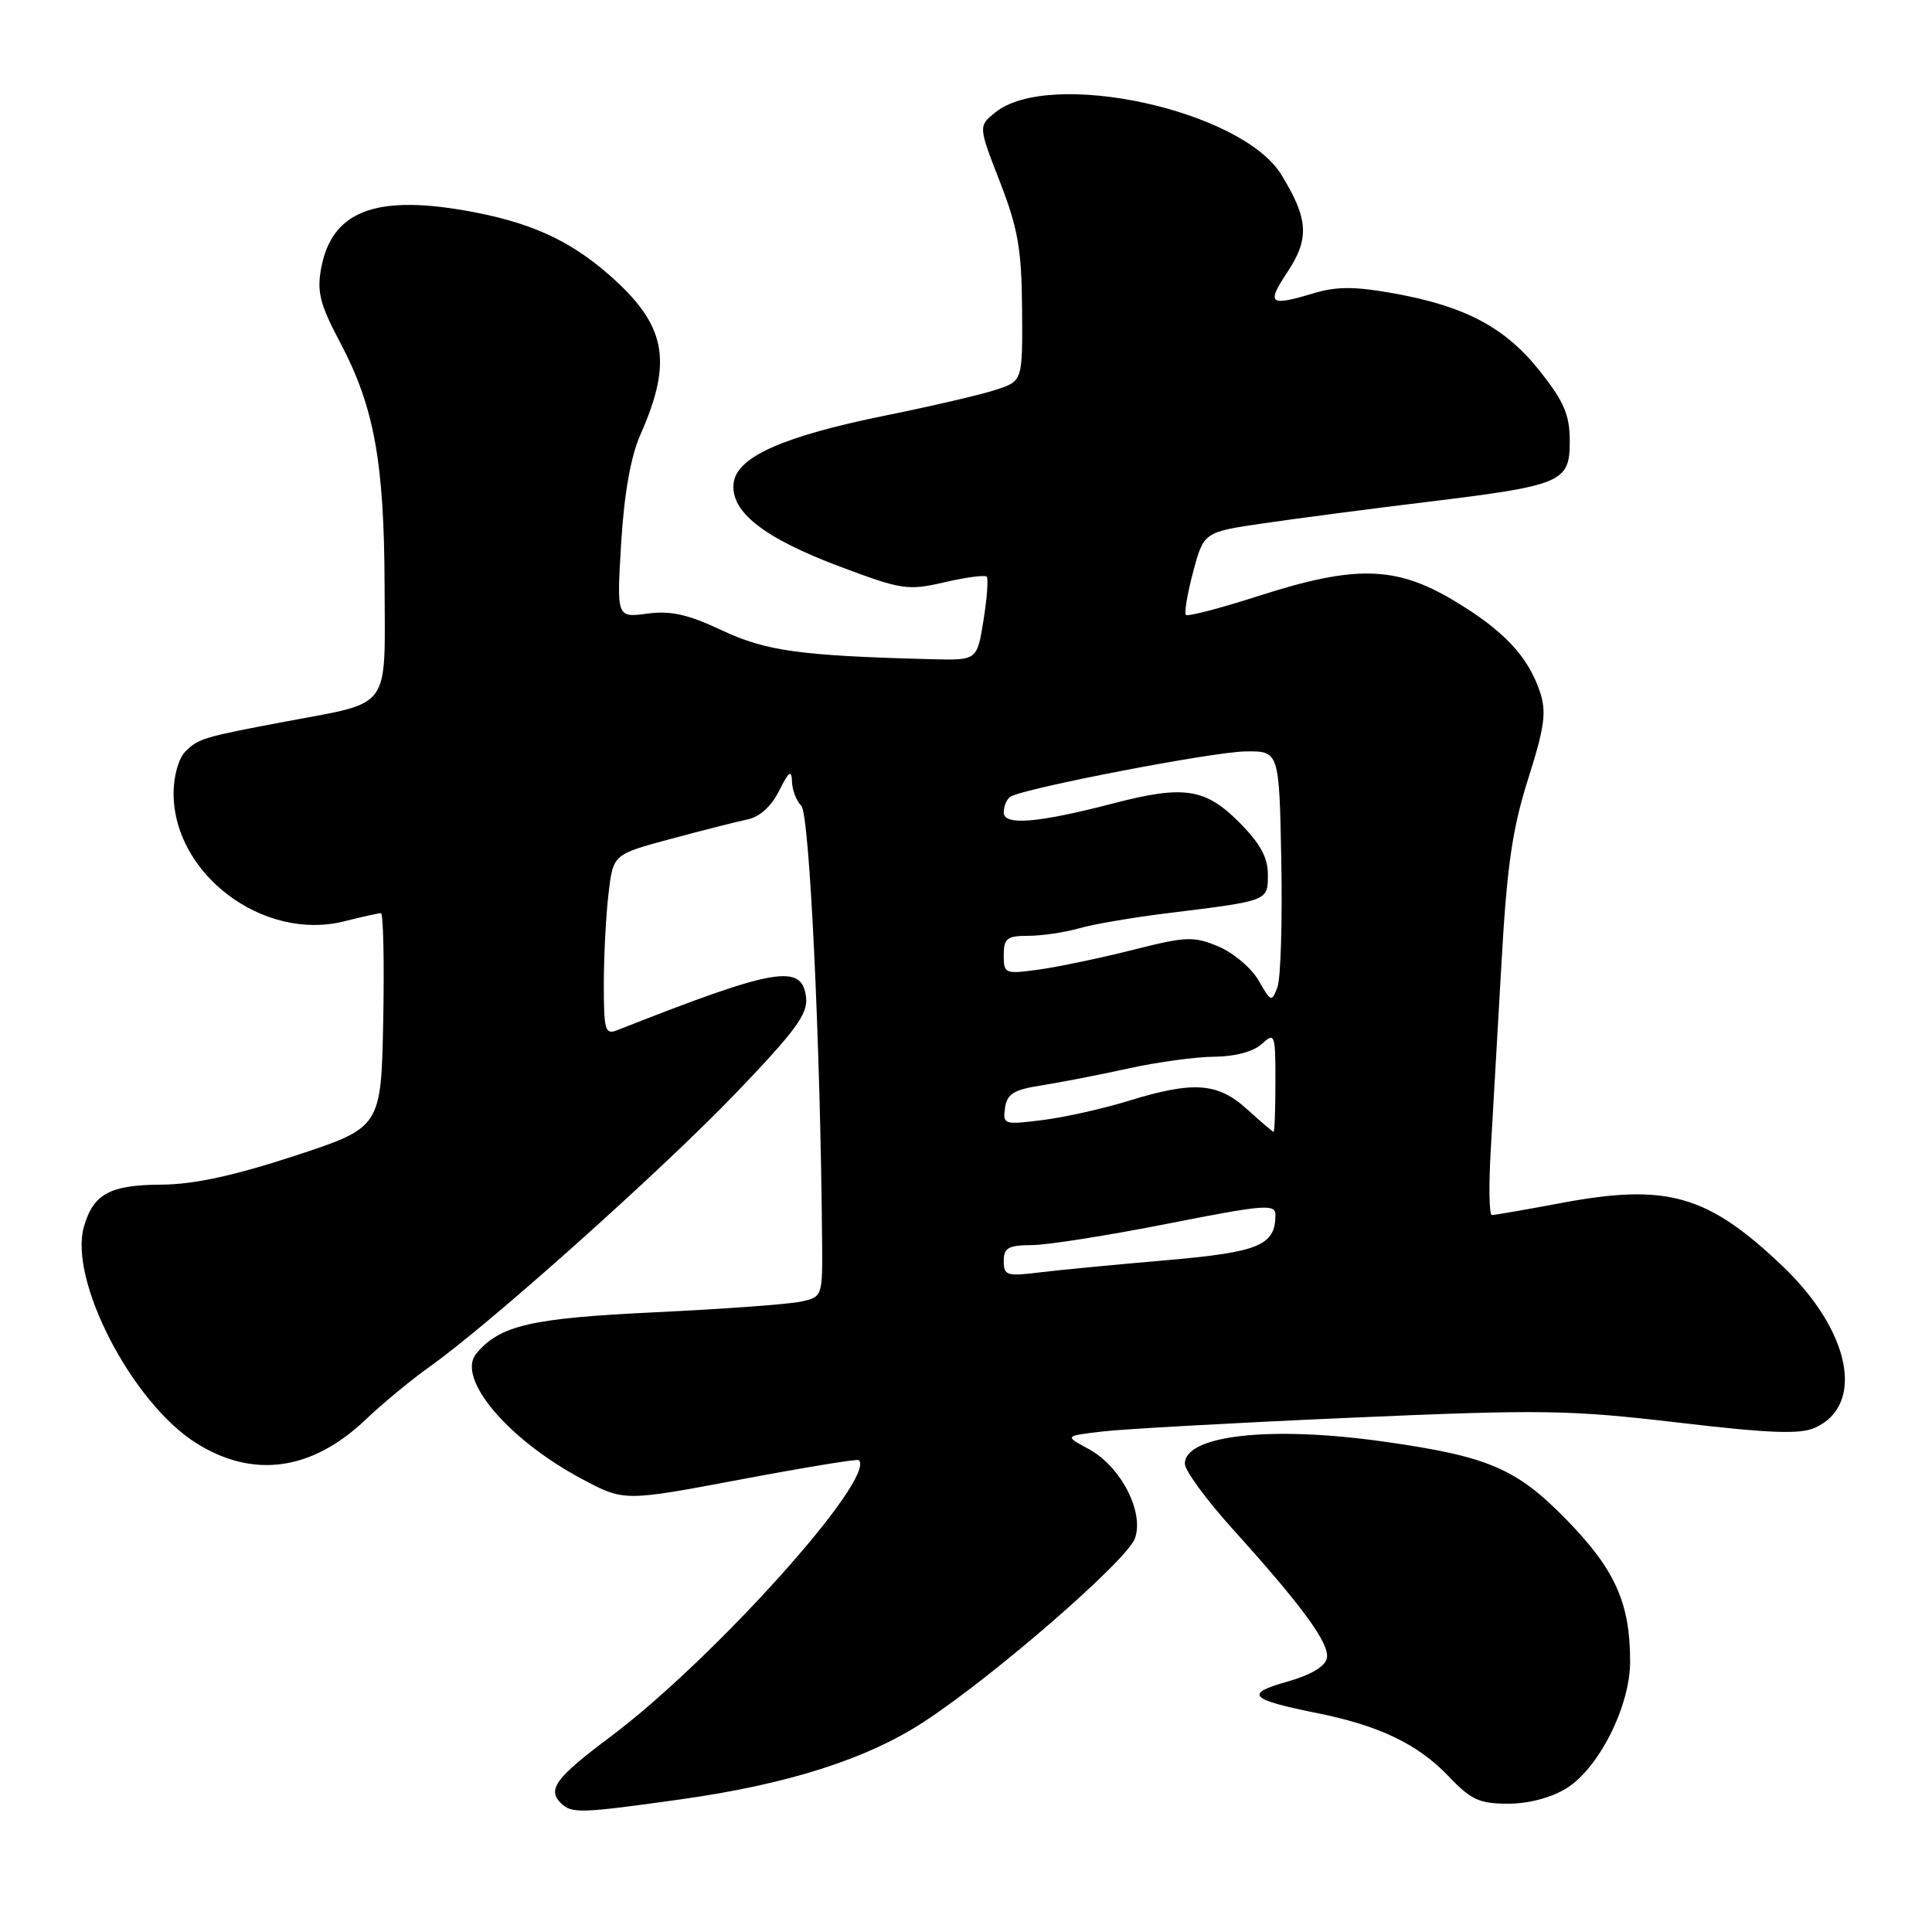 <?xml version="1.0" encoding="UTF-8" standalone="no"?>
<!DOCTYPE svg PUBLIC "-//W3C//DTD SVG 1.1//EN" "http://www.w3.org/Graphics/SVG/1.1/DTD/svg11.dtd" >
<svg xmlns="http://www.w3.org/2000/svg" xmlns:xlink="http://www.w3.org/1999/xlink" version="1.1" viewBox="0 0 256 256">
 <g >
 <path fill="currentColor"
d=" M 90.09 238.44 C 104.35 236.45 114.92 233.08 122.50 228.10 C 131.90 221.93 149.38 206.72 150.39 203.83 C 151.63 200.31 148.48 194.26 144.22 191.98 C 141.04 190.27 141.04 190.27 146.09 189.68 C 148.86 189.35 163.62 188.53 178.88 187.86 C 204.25 186.75 207.95 186.81 222.29 188.49 C 234.52 189.93 238.53 190.08 240.51 189.18 C 247.16 186.15 245.20 176.36 236.23 167.80 C 226.29 158.32 220.90 156.77 206.90 159.40 C 202.20 160.28 198.05 161.00 197.68 161.00 C 197.32 161.00 197.25 157.06 197.54 152.25 C 197.82 147.44 198.46 136.30 198.96 127.50 C 199.68 114.74 200.39 109.82 202.49 103.20 C 204.67 96.32 204.94 94.34 204.06 91.70 C 202.48 86.95 199.20 83.48 192.56 79.53 C 184.91 74.98 179.53 74.86 166.79 78.96 C 161.73 80.59 157.39 81.72 157.14 81.48 C 156.90 81.23 157.33 78.66 158.10 75.77 C 159.51 70.50 159.51 70.50 167.50 69.33 C 171.90 68.69 181.57 67.42 189.00 66.52 C 207.05 64.32 208.00 63.91 208.00 58.47 C 208.00 54.99 207.26 53.24 204.08 49.22 C 199.50 43.42 194.22 40.60 184.78 38.89 C 179.61 37.95 177.16 37.94 174.16 38.83 C 168.17 40.63 167.77 40.31 170.60 36.03 C 173.54 31.59 173.37 28.98 169.77 23.13 C 164.49 14.56 139.09 9.06 131.86 14.91 C 129.63 16.72 129.63 16.72 132.50 24.11 C 134.90 30.30 135.37 33.04 135.43 40.99 C 135.50 50.49 135.50 50.49 131.96 51.65 C 130.02 52.29 123.49 53.81 117.46 55.03 C 103.76 57.81 97.61 60.53 97.21 64.02 C 96.76 67.80 101.19 71.28 111.25 75.06 C 119.50 78.16 120.29 78.28 125.15 77.15 C 127.98 76.50 130.50 76.16 130.74 76.41 C 130.98 76.65 130.79 79.24 130.32 82.17 C 129.47 87.50 129.47 87.50 123.49 87.35 C 106.03 86.90 101.49 86.27 95.65 83.52 C 91.15 81.40 88.87 80.89 85.75 81.31 C 81.71 81.85 81.71 81.85 82.31 71.91 C 82.71 65.39 83.58 60.47 84.86 57.59 C 89.22 47.74 88.27 43.01 80.62 36.34 C 75.27 31.68 69.94 29.33 61.41 27.86 C 49.55 25.83 43.95 28.11 42.56 35.51 C 41.97 38.67 42.39 40.32 45.08 45.40 C 49.59 53.93 50.92 61.26 50.96 77.77 C 51.01 94.24 51.94 92.96 38.00 95.58 C 26.99 97.65 26.29 97.85 24.57 99.57 C 23.67 100.47 23.00 102.84 23.00 105.12 C 23.00 115.84 34.90 124.77 45.60 122.08 C 47.96 121.49 50.15 121.00 50.47 121.00 C 50.79 121.00 50.93 127.39 50.78 135.20 C 50.50 149.40 50.50 149.40 39.00 153.17 C 30.96 155.80 25.68 156.94 21.44 156.97 C 14.56 157.00 12.37 158.19 11.12 162.55 C 9.10 169.64 17.46 185.80 25.94 191.18 C 33.51 195.98 41.34 194.90 48.50 188.06 C 50.70 185.96 54.50 182.82 56.94 181.09 C 64.88 175.46 87.65 155.11 97.51 144.84 C 105.41 136.60 107.06 134.36 106.81 132.16 C 106.28 127.62 102.77 128.23 81.75 136.52 C 80.19 137.14 80.00 136.49 80.01 130.36 C 80.01 126.59 80.30 121.18 80.64 118.35 C 81.25 113.21 81.25 113.21 88.88 111.16 C 93.07 110.03 97.65 108.87 99.05 108.58 C 100.65 108.26 102.22 106.83 103.24 104.78 C 104.52 102.21 104.89 101.94 104.94 103.55 C 104.97 104.68 105.53 106.13 106.18 106.78 C 107.26 107.86 108.70 137.99 108.93 164.17 C 109.00 171.83 109.00 171.84 106.12 172.47 C 104.54 172.82 95.87 173.45 86.87 173.88 C 70.35 174.66 66.23 175.61 63.11 179.36 C 60.43 182.60 67.26 190.72 77.09 195.96 C 82.68 198.95 82.68 198.95 98.08 196.05 C 106.55 194.45 113.63 193.29 113.80 193.47 C 116.17 195.83 94.52 219.93 80.83 230.17 C 73.70 235.50 72.50 237.10 74.28 238.88 C 75.73 240.33 76.78 240.30 90.09 238.44 Z  M 207.56 236.96 C 211.86 234.30 216.00 226.07 216.00 220.17 C 216.00 212.39 214.01 207.96 207.53 201.33 C 200.93 194.58 197.22 192.99 183.50 191.04 C 168.43 188.89 157.00 190.15 157.00 193.95 C 157.00 194.85 159.83 198.71 163.28 202.54 C 172.62 212.88 176.19 217.78 175.82 219.71 C 175.60 220.81 173.71 221.94 170.56 222.83 C 164.84 224.44 165.55 225.19 174.50 226.99 C 182.77 228.65 187.89 231.11 191.95 235.37 C 194.90 238.48 196.03 239.00 199.83 239.00 C 202.55 239.00 205.54 238.21 207.56 236.96 Z  M 133.00 167.09 C 133.00 165.34 133.62 165.00 136.75 164.98 C 138.81 164.97 146.91 163.69 154.75 162.14 C 167.51 159.62 169.00 159.50 169.00 160.97 C 169.00 165.03 166.85 165.92 154.50 166.99 C 147.90 167.56 140.36 168.28 137.75 168.60 C 133.41 169.14 133.00 169.01 133.00 167.09 Z  M 165.23 146.97 C 161.35 143.44 158.12 143.22 149.50 145.88 C 146.20 146.90 141.10 148.04 138.17 148.41 C 133.04 149.06 132.86 149.01 133.17 146.80 C 133.44 144.94 134.33 144.39 138.00 143.82 C 140.47 143.43 145.65 142.43 149.50 141.58 C 153.35 140.73 158.49 140.03 160.92 140.02 C 163.61 140.01 166.06 139.35 167.17 138.35 C 168.93 136.76 169.00 136.96 169.00 143.35 C 169.00 147.01 168.89 149.99 168.75 149.97 C 168.61 149.95 167.03 148.60 165.23 146.97 Z  M 166.77 129.92 C 165.82 128.27 163.42 126.24 161.44 125.41 C 158.16 124.04 157.17 124.08 150.17 125.85 C 145.95 126.92 140.36 128.09 137.75 128.46 C 133.15 129.10 133.00 129.04 133.00 126.56 C 133.00 124.34 133.43 124.00 136.26 124.00 C 138.05 124.00 141.07 123.55 142.97 123.01 C 144.87 122.46 150.27 121.54 154.96 120.97 C 168.14 119.34 168.00 119.40 168.00 115.86 C 168.00 113.60 166.96 111.72 164.12 108.88 C 159.69 104.46 156.82 104.03 147.61 106.43 C 137.59 109.04 133.00 109.43 133.00 107.67 C 133.00 106.82 133.40 105.87 133.90 105.56 C 135.72 104.44 160.65 99.63 165.00 99.57 C 169.50 99.50 169.50 99.50 169.78 114.09 C 169.93 122.12 169.70 129.64 169.27 130.80 C 168.52 132.82 168.41 132.78 166.77 129.92 Z "/>
</g>
</svg>